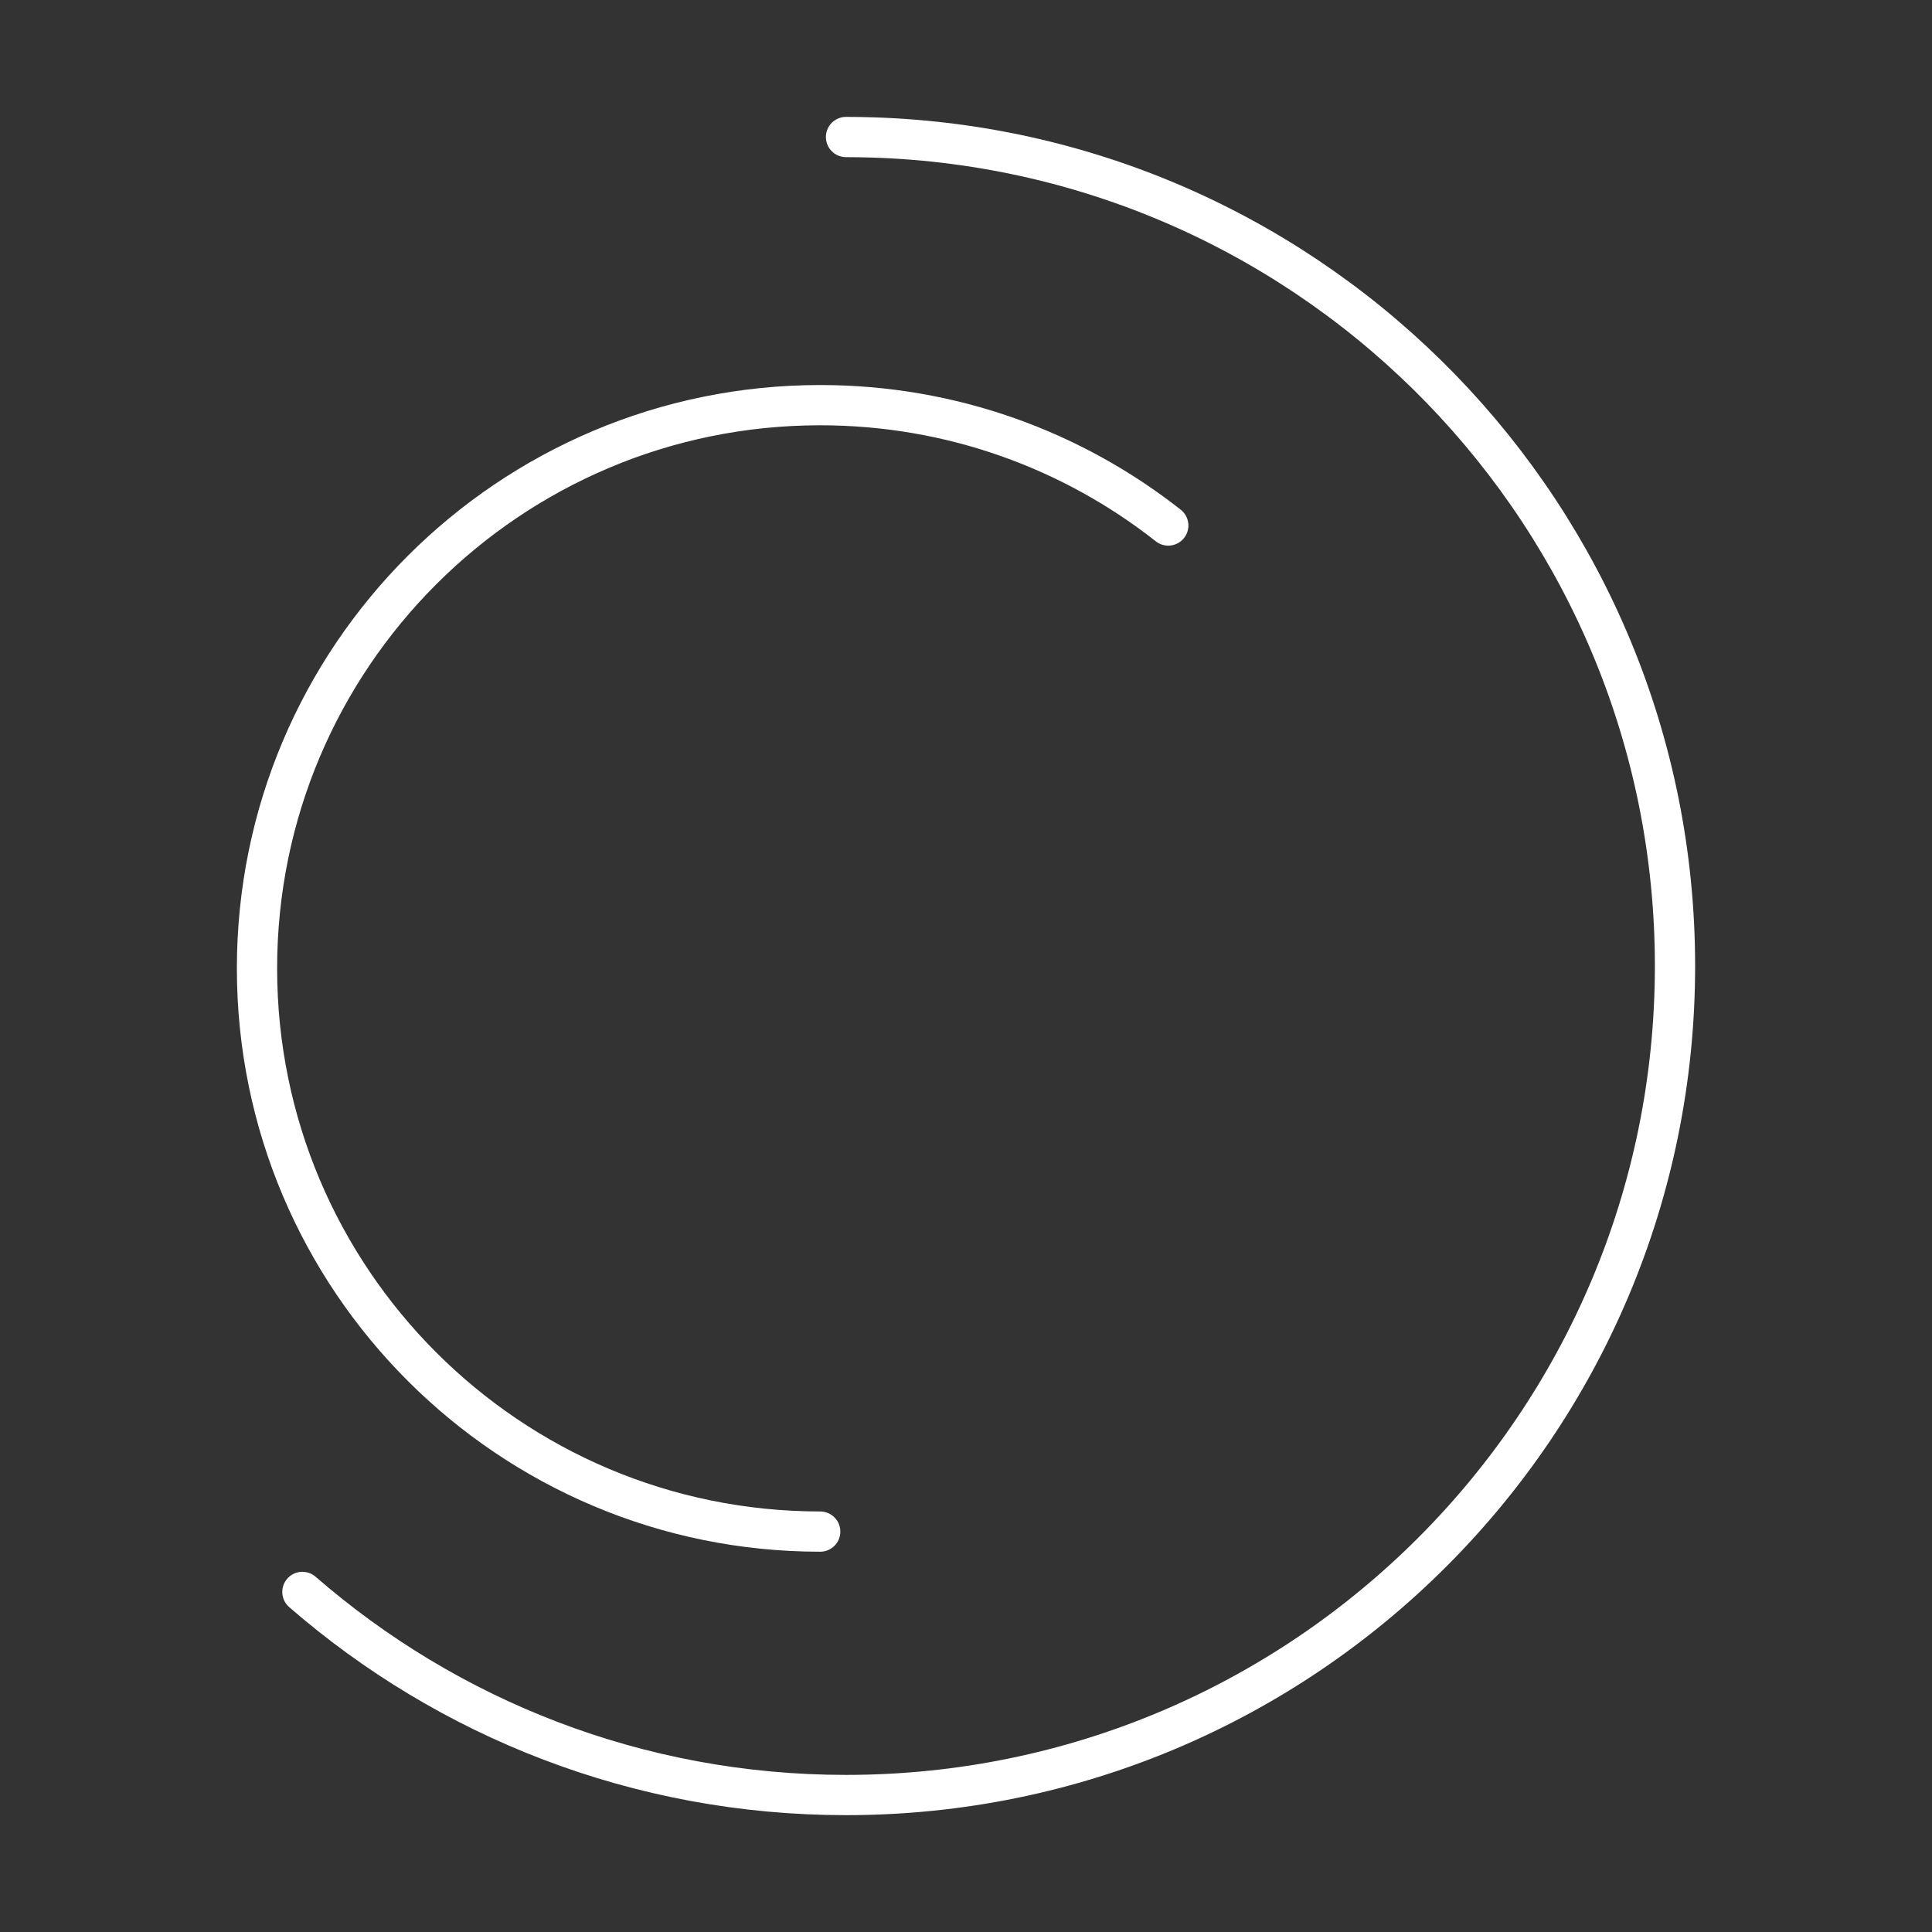 <?xml version="1.0" encoding="UTF-8"?><svg id="b" xmlns="http://www.w3.org/2000/svg" viewBox="0 0 48 48"><rect x="0" y="0" width="48" height="48" fill="#333333" stroke="none"/><defs><style>.h{fill:none;stroke:#fff;stroke-linecap:round;stroke-linejoin:round;}</style></defs><path id="f" class="h" d="M20.378,38.052c-7.728,0-13.993-6.265-13.993-13.993s6.265-13.993,13.993-13.993c3.264,0,6.267,1.117,8.647,2.99"/><path id="g" class="h" d="M21.019,3.404c.222,0,.443.004.663.011,11.068.35,19.933,9.433,19.933,20.586,0,11.375-9.221,20.596-20.596,20.596-5.167,0-9.89-1.903-13.506-5.046"/></svg>